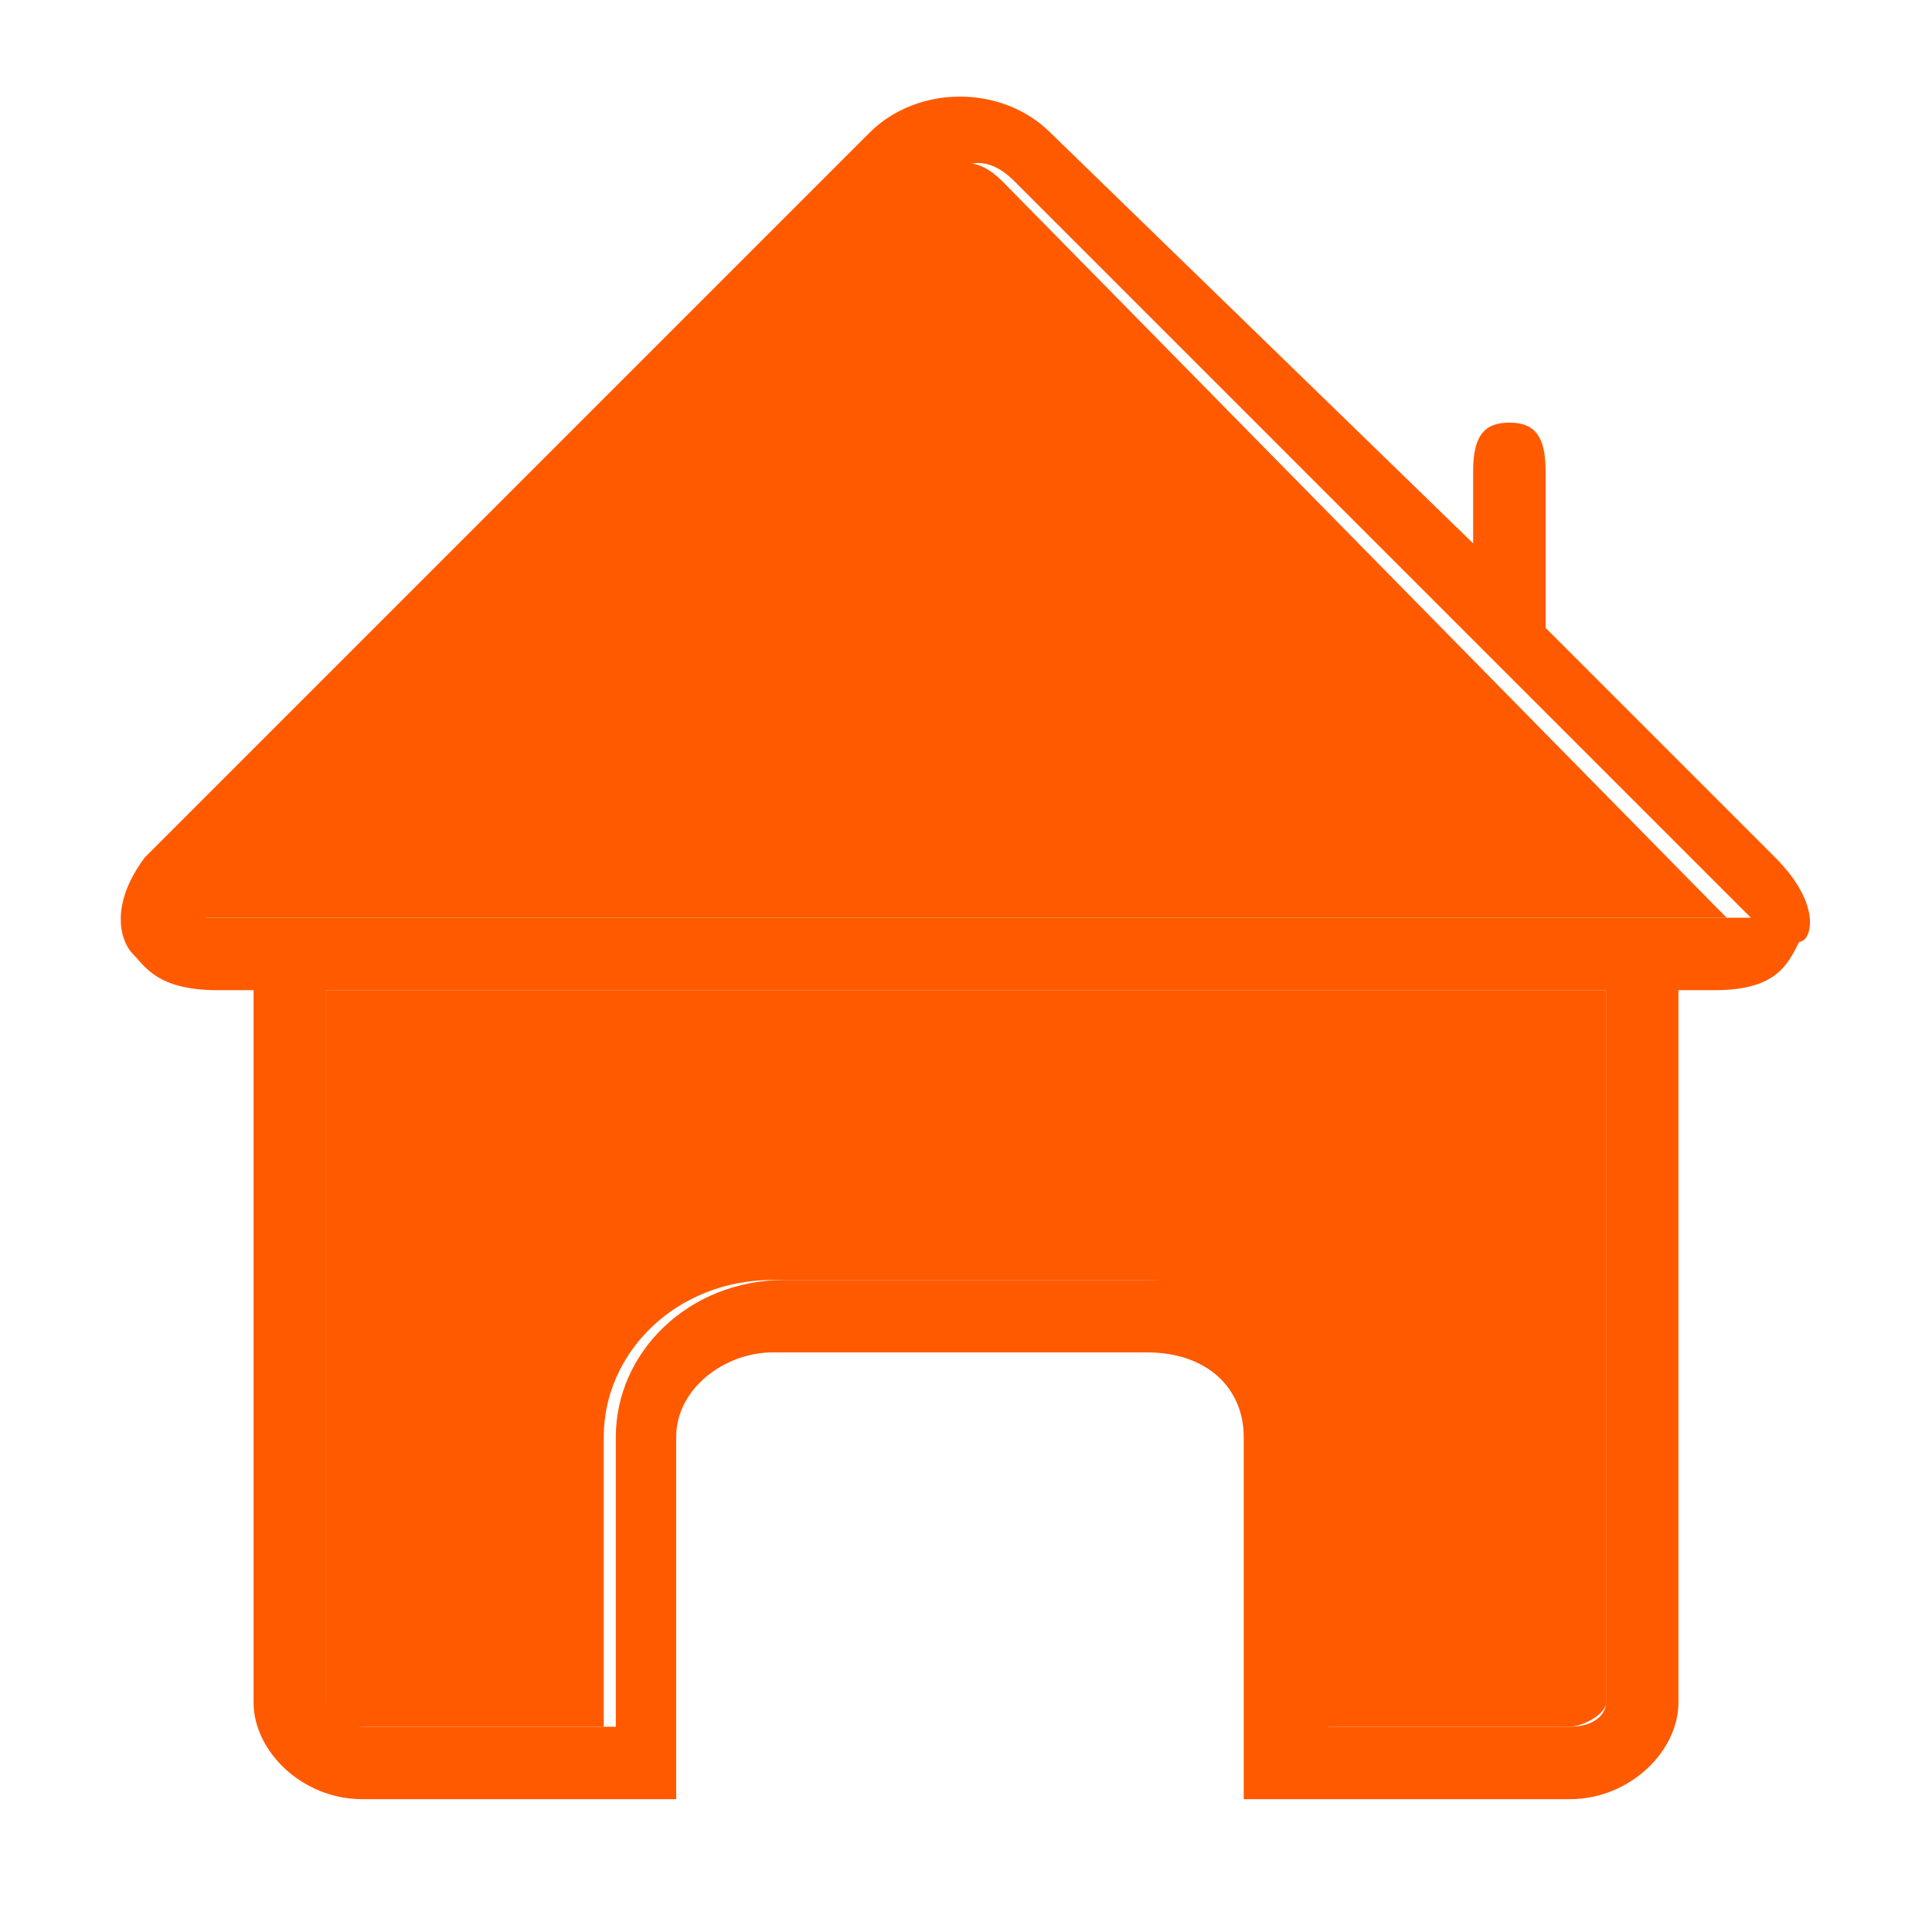 <?xml version="1.0" standalone="no"?><!DOCTYPE svg PUBLIC "-//W3C//DTD SVG 1.1//EN" "http://www.w3.org/Graphics/SVG/1.1/DTD/svg11.dtd"><svg t="1536824501991" class="icon" style="" viewBox="0 0 1024 1024" version="1.1" xmlns="http://www.w3.org/2000/svg" p-id="6546" xmlns:xlink="http://www.w3.org/1999/xlink" width="200" height="200"><defs><style type="text/css"></style></defs><path d="M172.8 902.4c0 6.4 6.4 12.8 19.2 12.8L320 915.2l0-153.6c0-44.8 38.4-83.2 89.6-83.2l198.4 0c51.2 0 89.6 38.4 89.6 83.2l0 153.6L832 915.2c6.4 0 19.2-6.4 19.2-12.8L851.2 524.8 172.8 524.8 172.8 902.4z" p-id="6547" fill="#FF5A00"></path><path d="M531.2 96c-12.8-12.8-25.6-12.8-38.4 0l-384 384c0 0-6.4 6.4-6.4 6.4 0 0 0 0 0 0 0 0 6.4 0 6.4 0l800 0c6.4 0 6.4 0 6.4 0 0 0 0 0-6.4-6.4L531.2 96z" p-id="6548" fill="#FF5A00"></path><path d="M940.8 454.4l-121.6-121.6L819.2 249.6c0-19.2-6.4-25.6-19.2-25.6s-19.2 6.4-19.2 25.6l0 38.4L556.8 70.4c-25.6-25.6-70.4-25.6-96 0l-384 384C57.6 480 64 499.2 70.4 505.6 76.8 512 83.2 524.8 115.2 524.8l19.2 0 0 377.6c0 25.6 25.6 51.2 57.6 51.2L320 953.6l0 0 38.4 0 0-192c0-25.6 25.6-44.8 51.2-44.8l198.4 0c32 0 51.2 19.2 51.2 44.8l0 192L704 953.6l0 0L832 953.6c32 0 57.6-25.6 57.6-51.2L889.6 524.8l19.2 0c32 0 38.4-12.8 44.8-25.6C960 499.2 966.4 480 940.8 454.4zM851.2 902.4c0 6.4-6.4 12.8-19.2 12.8L704 915.2l0-153.6c0-44.8-38.4-83.2-89.6-83.2L416 678.4c-51.2 0-89.6 38.4-89.6 83.2l0 153.6L192 915.2c-6.4 0-19.2-6.4-19.2-12.8L172.8 524.8l678.4 0L851.2 902.4zM908.8 486.4 115.2 486.4c-6.4 0-6.4 0-6.4 0 0 0 0 0 0 0 0 0 0 0 6.4-6.4l384-384c12.8-12.8 25.6-12.8 38.4 0l384 384c0 0 6.4 6.4 6.4 6.4C921.6 486.4 915.2 486.4 908.8 486.4z" p-id="6549" fill="#FF5A00"></path></svg>